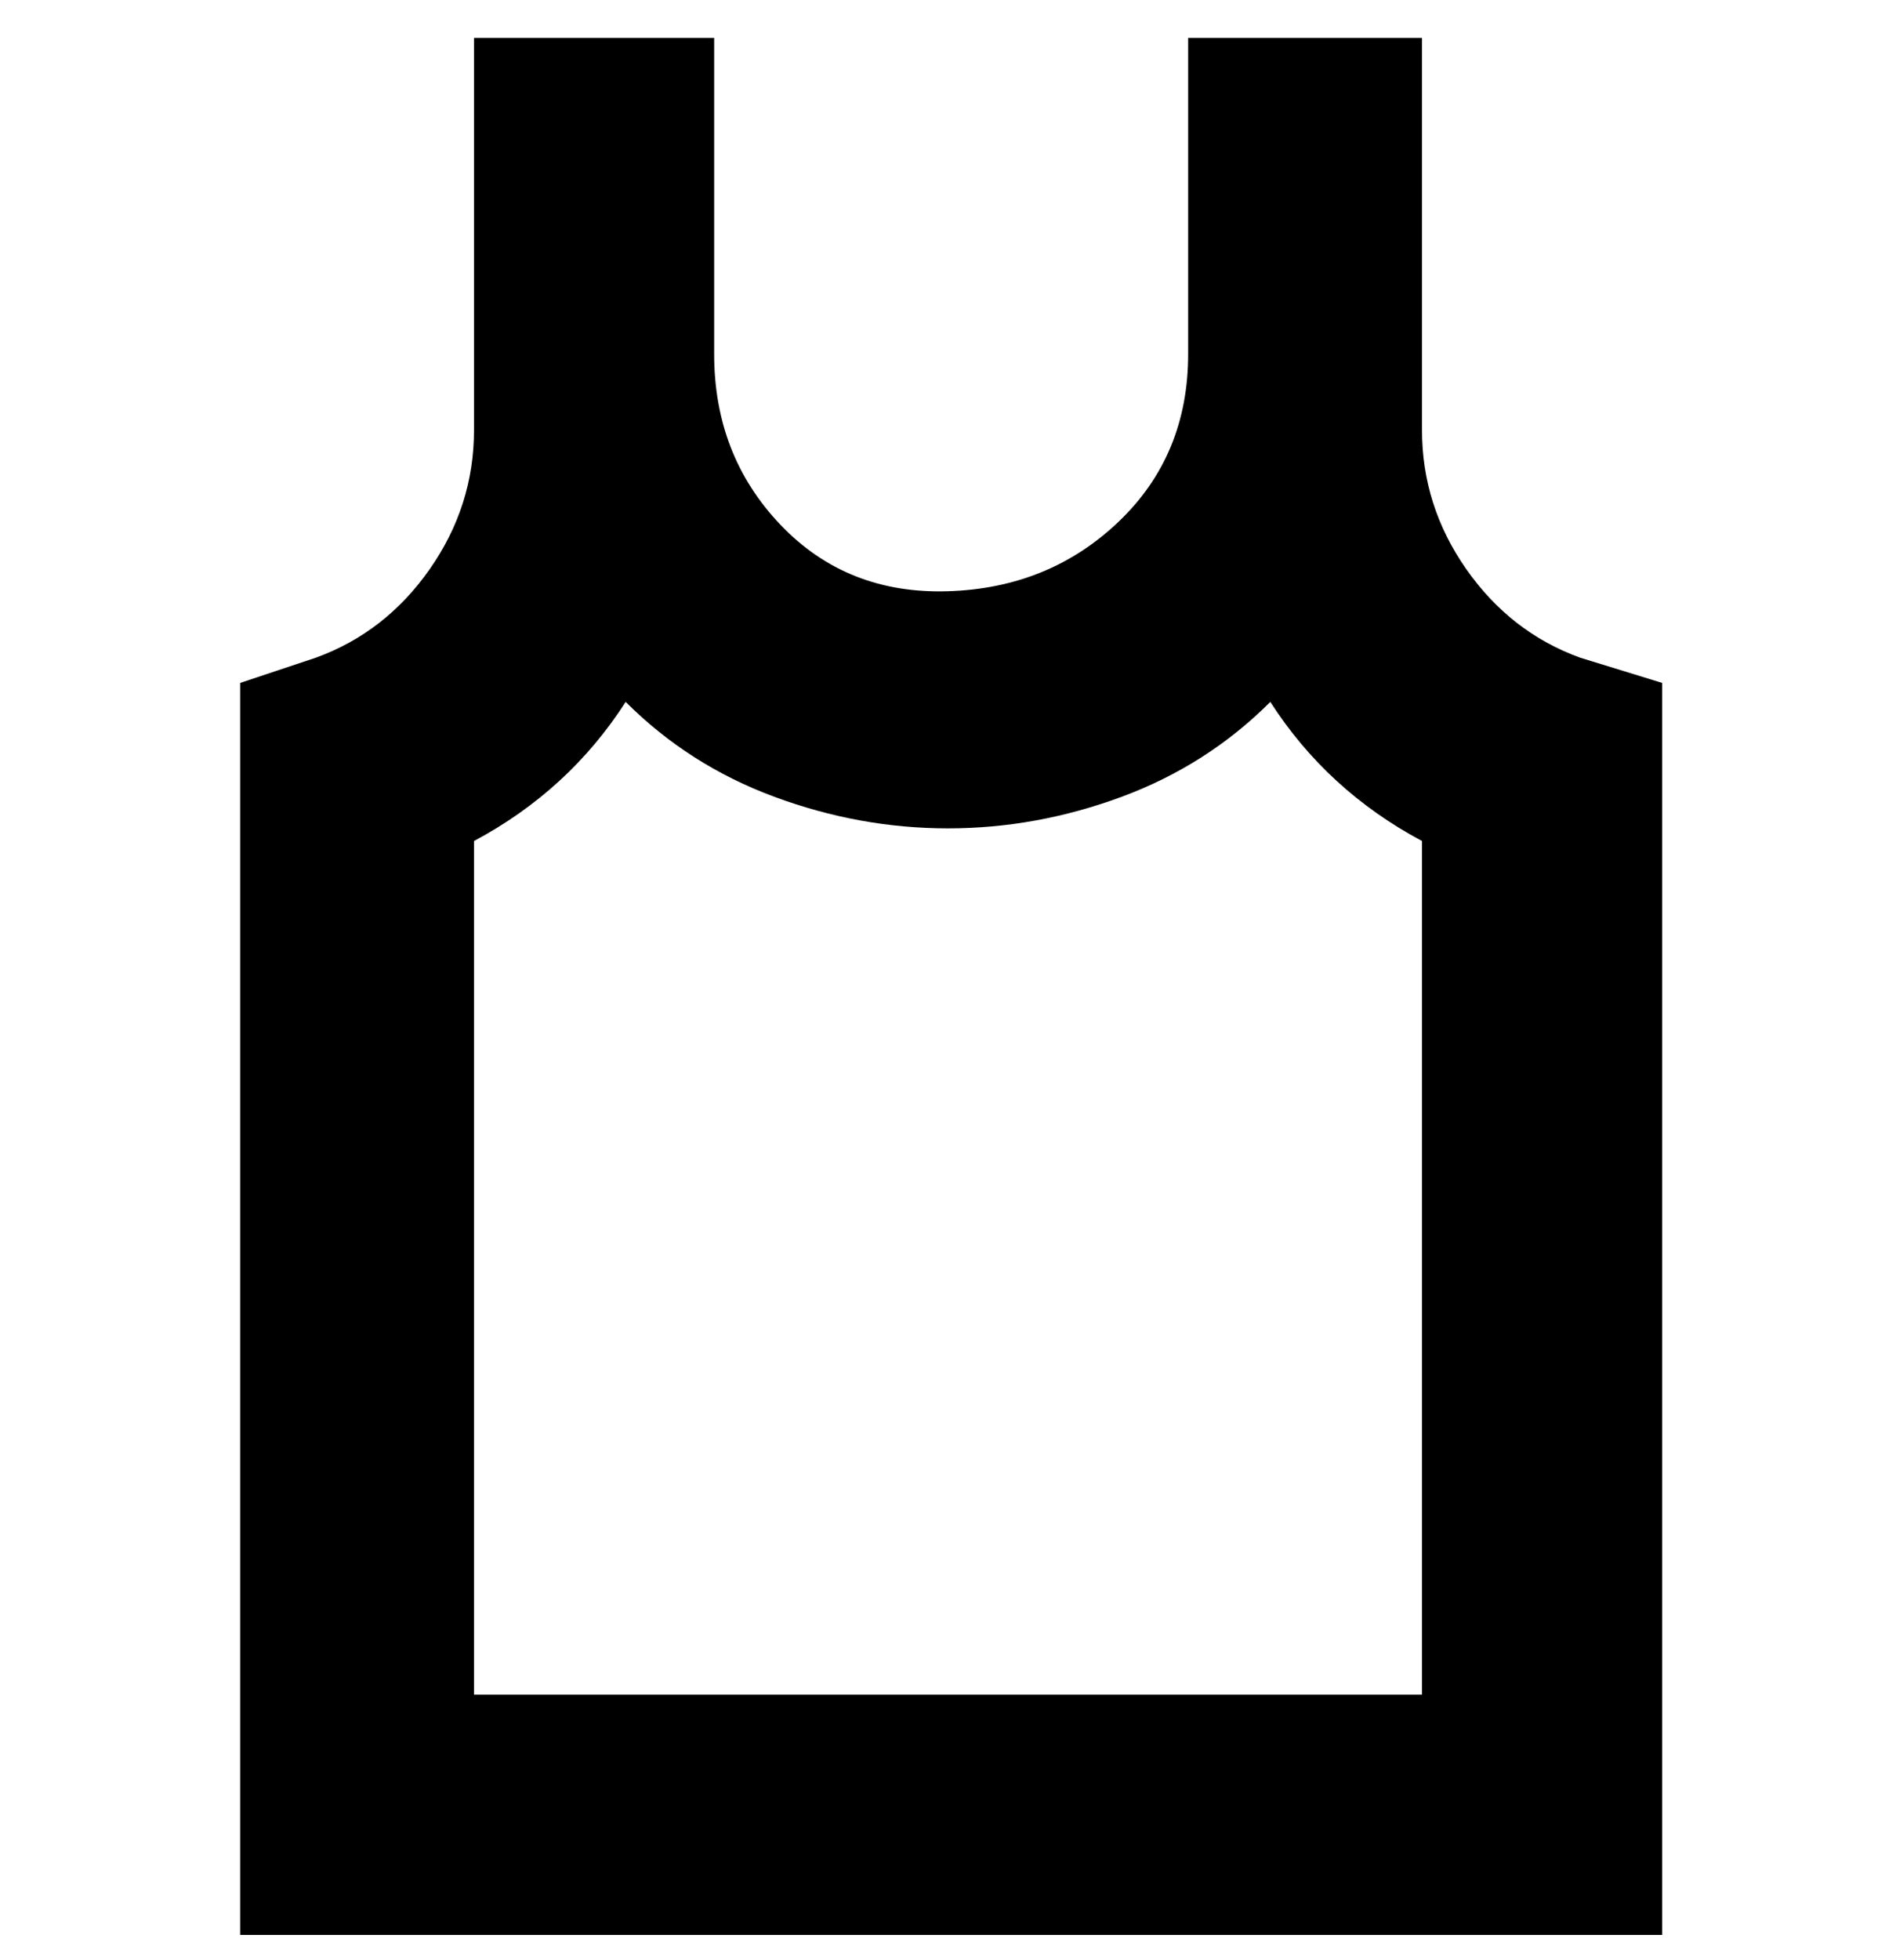 <svg viewBox="0 0 300 310" xmlns="http://www.w3.org/2000/svg"><path d="M250 104q-11-4-18-14t-7-22V6h-37v50q0 16-11 26.5t-27 11Q134 94 123.5 83T113 56V6H75v62q0 12-7 22t-18 14l-12 4v198h225V108l-13-4zm-25 164H75V133q15-8 24-22 10 10 23.5 15t27.5 5q14 0 27.5-5t23.5-15q9 14 24 22v135z"/></svg>